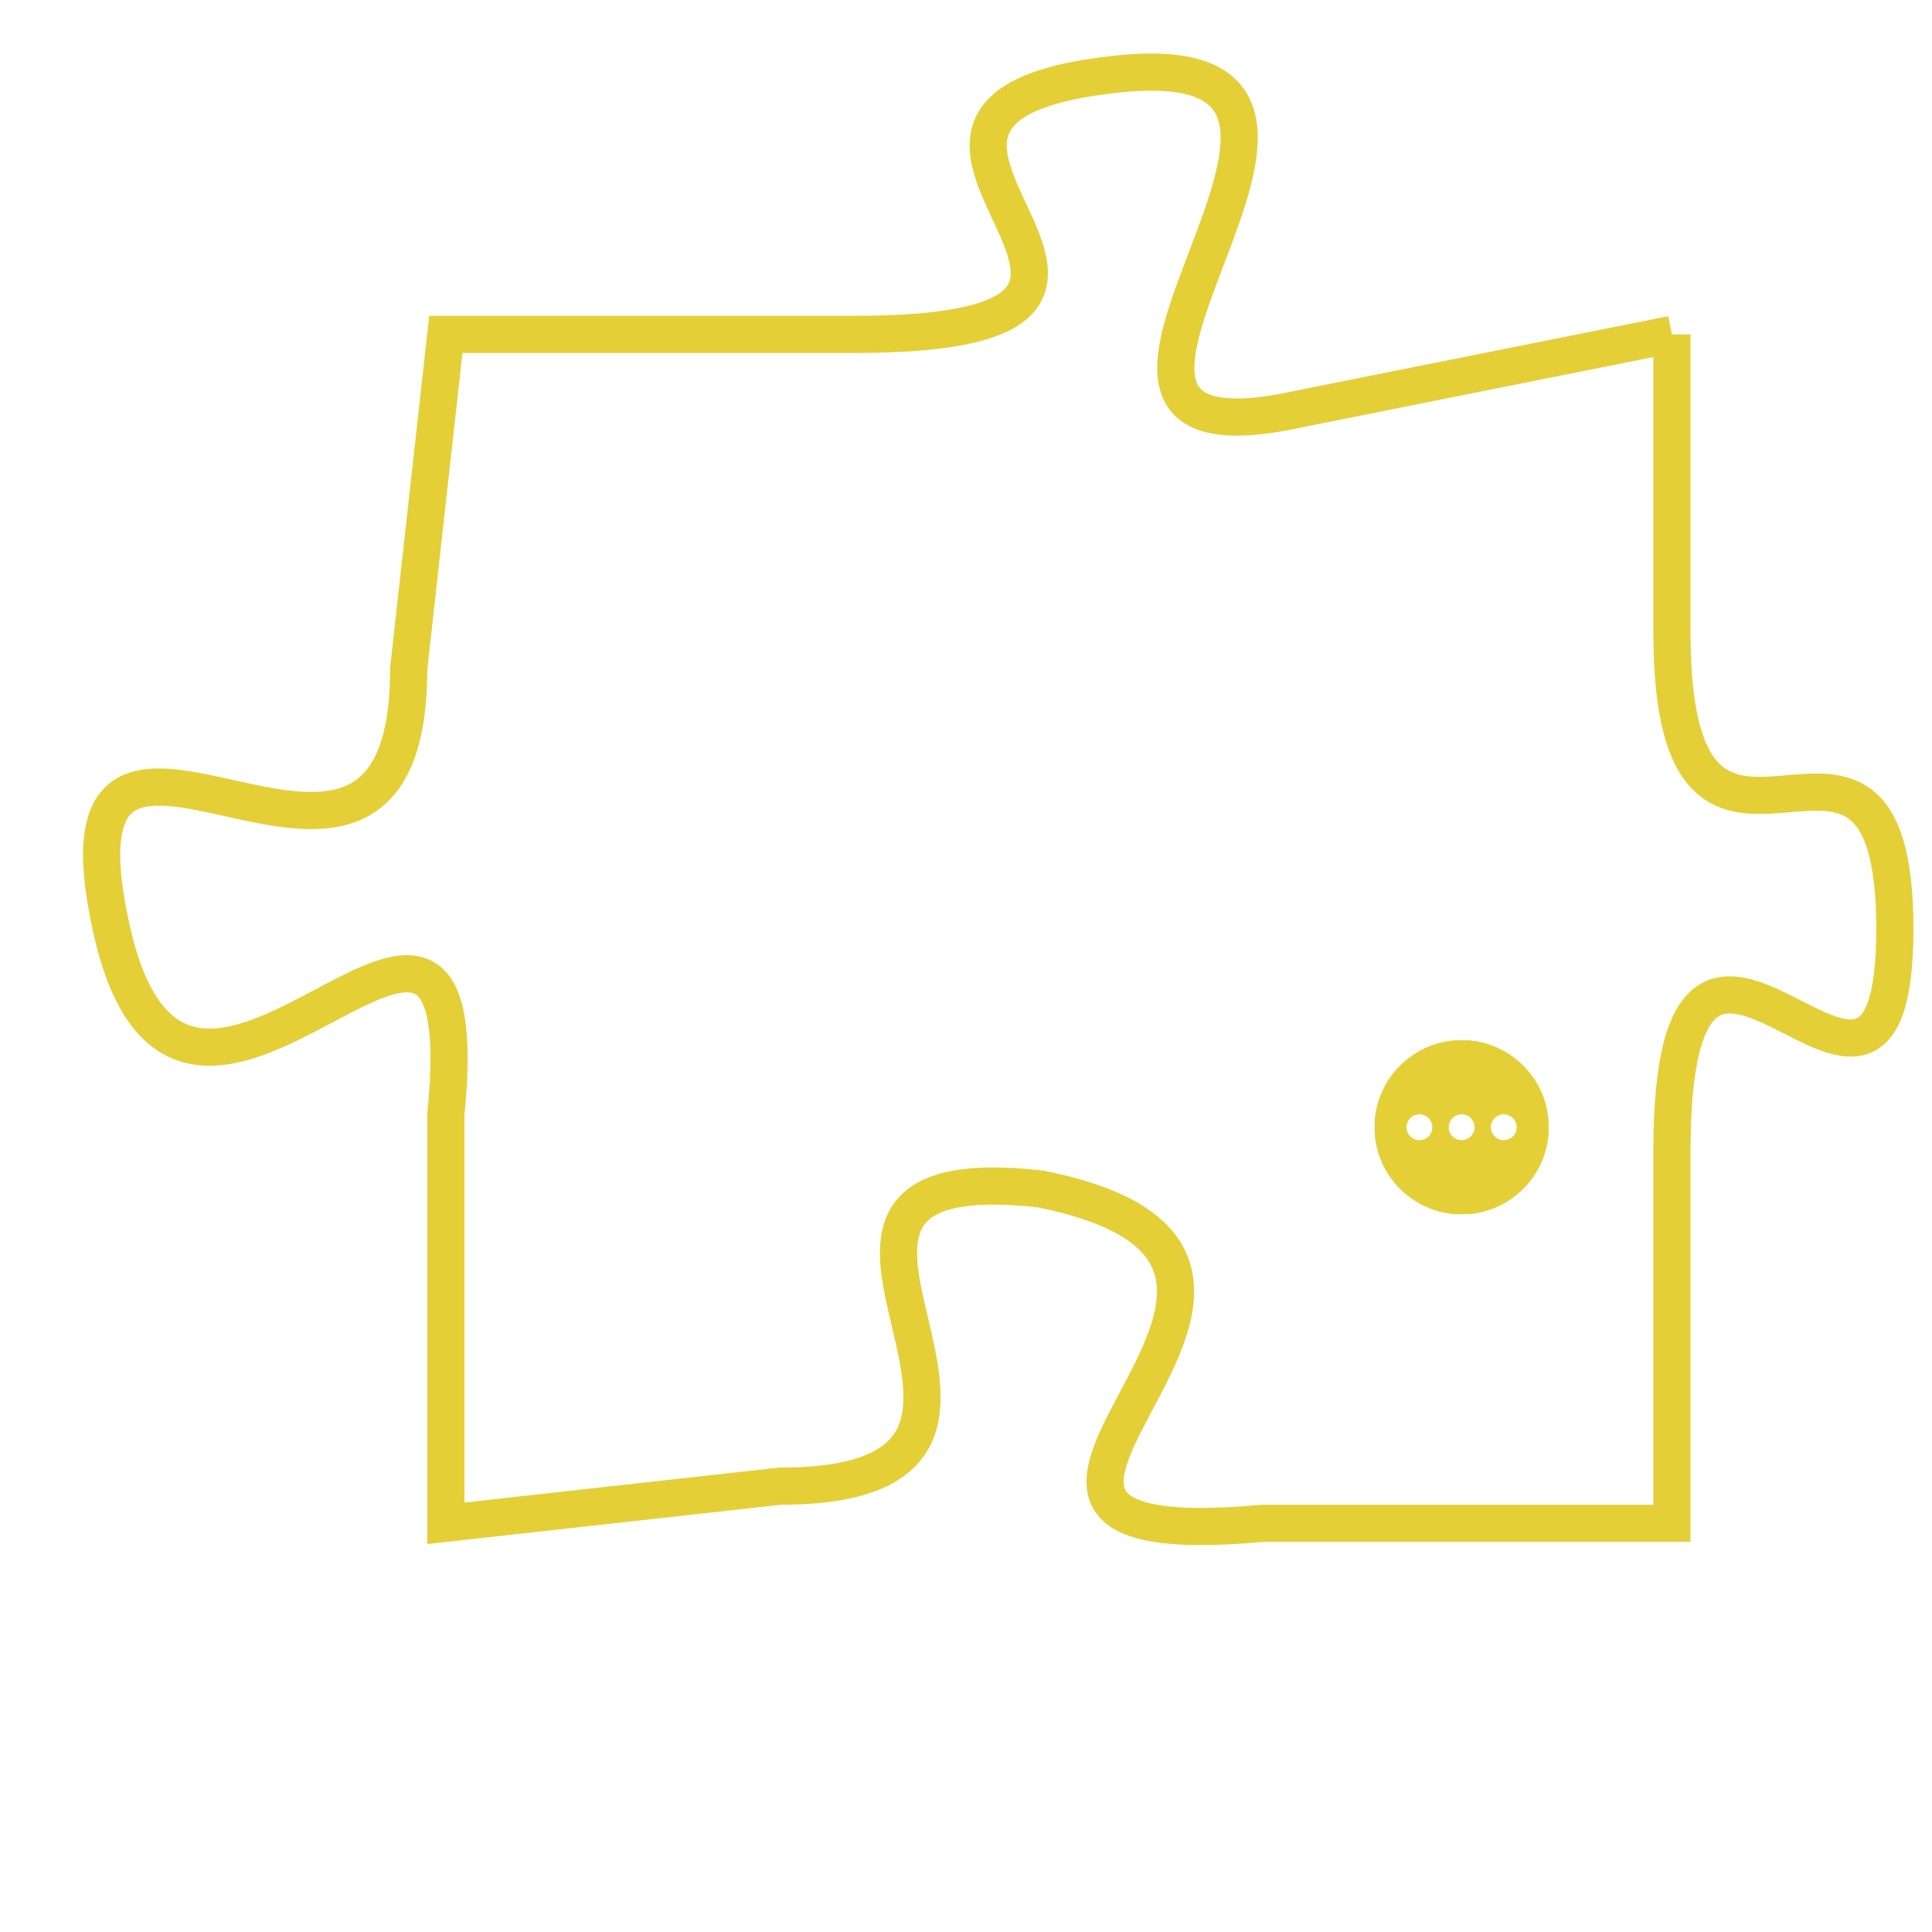<svg version="1.1" xmlns="http://www.w3.org/2000/svg" xmlns:xlink="http://www.w3.org/1999/xlink" fill="transparent" x="0" y="0" width="350" height="350" preserveAspectRatio="xMinYMin slice"><style type="text/css">.links{fill:transparent;stroke: #E4CF37;}.links:hover{fill:#63D272; opacity:0.4;}</style><defs><g id="allt"><path id="t8427" d="M3564,2048 L3554,2050 C3545,2052 3558,2040 3549,2041 C3540,2042 3553,2048 3542,2048 L3531,2048 3531,2048 L3530,2057 C3530,2066 3520,2055 3522,2064 C3524,2073 3532,2059 3531,2069 L3531,2080 3531,2080 L3540,2079 C3549,2079 3538,2070 3547,2071 C3557,2073 3542,2081 3553,2080 L3564,2080 3564,2080 L3564,2070 C3564,2060 3570,2072 3570,2064 C3570,2056 3564,2065 3564,2056 L3564,2048"/></g><clipPath id="c" clipRule="evenodd" fill="transparent"><use href="#t8427"/></clipPath></defs><svg viewBox="3519 2039 52 43" preserveAspectRatio="xMinYMin meet"><svg width="4380" height="2430"><g><image crossorigin="anonymous" x="0" y="0" href="https://nftpuzzle.license-token.com/assets/completepuzzle.svg" width="100%" height="100%" /><g class="links"><use href="#t8427"/></g></g></svg><svg x="3556" y="2067" height="9%" width="9%" viewBox="0 0 330 330"><g><a xlink:href="https://nftpuzzle.license-token.com/" class="links"><title>See the most innovative NFT based token software licensing project</title><path fill="#E4CF37" id="more" d="M165,0C74.019,0,0,74.019,0,165s74.019,165,165,165s165-74.019,165-165S255.981,0,165,0z M85,190 c-13.785,0-25-11.215-25-25s11.215-25,25-25s25,11.215,25,25S98.785,190,85,190z M165,190c-13.785,0-25-11.215-25-25 s11.215-25,25-25s25,11.215,25,25S178.785,190,165,190z M245,190c-13.785,0-25-11.215-25-25s11.215-25,25-25 c13.785,0,25,11.215,25,25S258.785,190,245,190z"></path></a></g></svg></svg></svg>